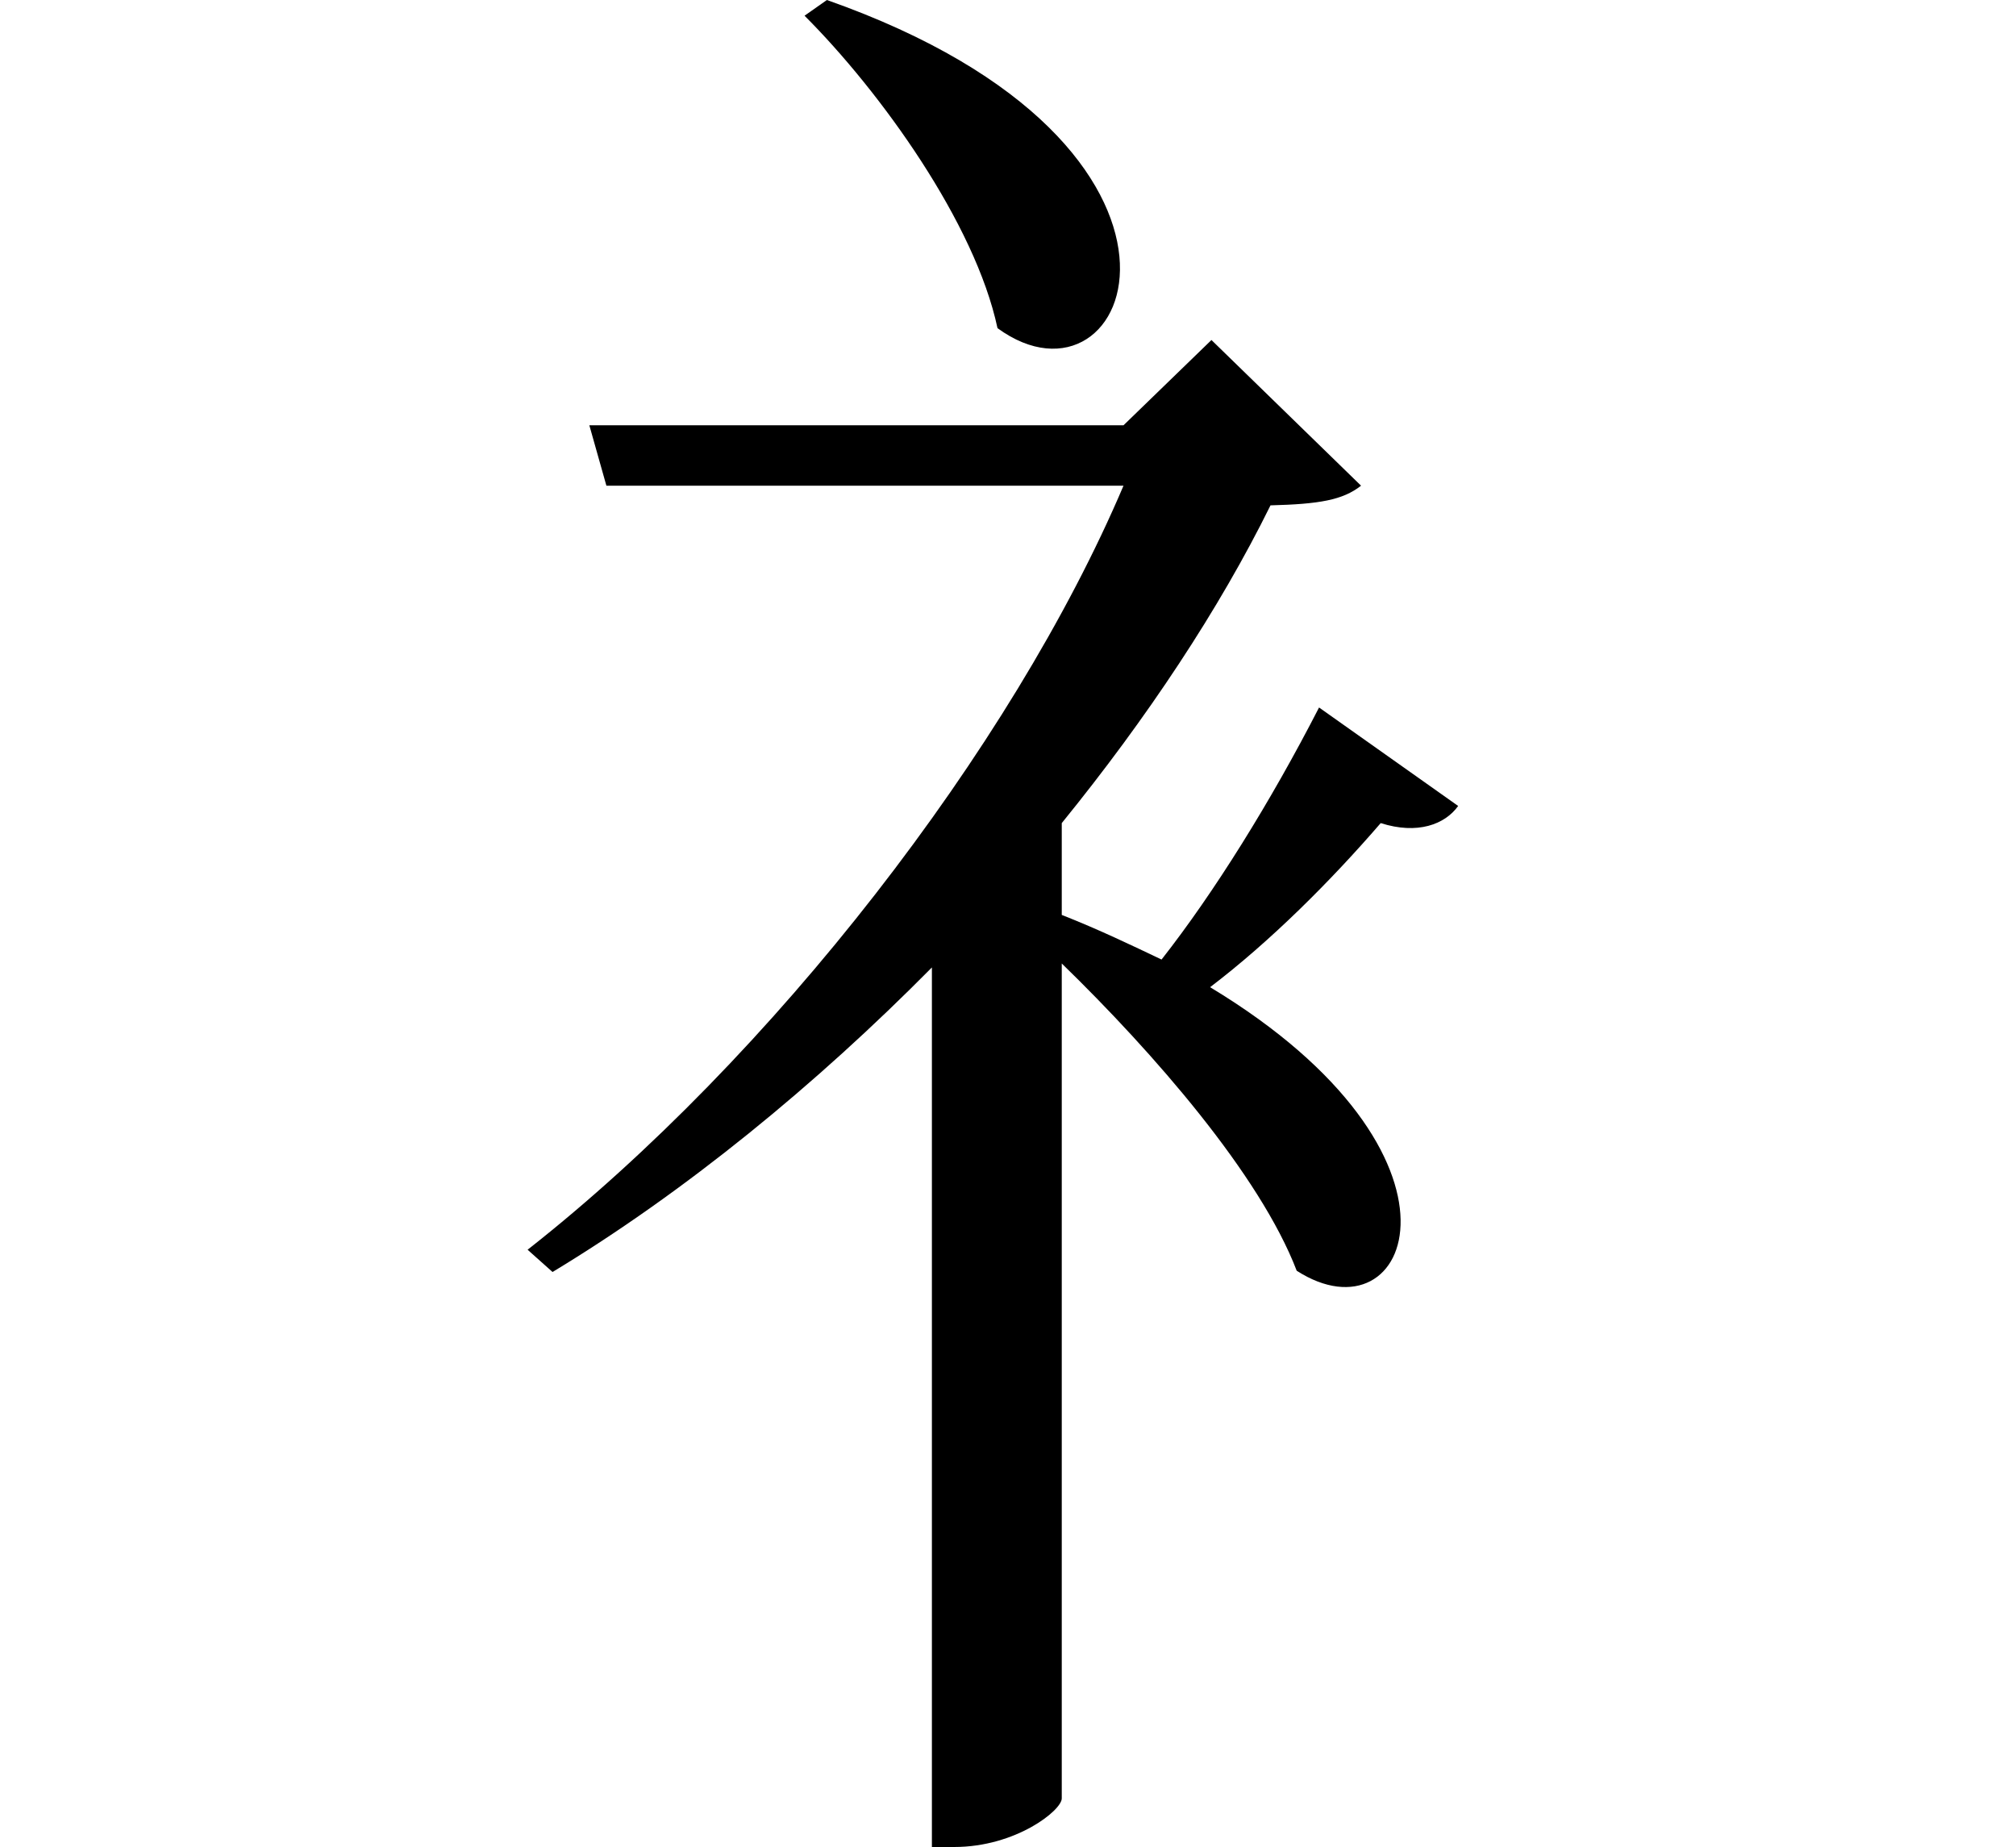 <svg height="21.984" viewBox="0 0 24 21.984" width="24" xmlns="http://www.w3.org/2000/svg">
<path d="M4.516,20.109 L4.25,19.922 C5.156,19.016 6.281,17.453 6.547,16.203 C8.156,15.031 9.484,18.359 4.516,20.109 Z M7.312,-1.297 L7.312,8.641 C8.406,7.578 9.672,6.125 10.109,4.984 C11.469,4.109 12.391,6.359 9.078,8.359 C9.797,8.906 10.516,9.625 11.109,10.312 C11.547,10.172 11.875,10.297 12.031,10.516 L10.375,11.688 C9.797,10.562 9.125,9.484 8.5,8.688 C8.141,8.859 7.75,9.047 7.312,9.219 L7.312,10.312 C8.328,11.562 9.188,12.859 9.797,14.094 C10.375,14.109 10.656,14.156 10.875,14.328 L9.094,16.062 L8.047,15.047 L1.688,15.047 L1.891,14.328 L8.047,14.328 C6.719,11.203 3.859,7.516 0.953,5.234 L1.25,4.969 C2.828,5.922 4.391,7.203 5.766,8.594 L5.766,-1.875 L6.031,-1.875 C6.766,-1.875 7.312,-1.438 7.312,-1.297 Z" transform="translate(5.328, 20.109) scale(1, -1)"/>
</svg>